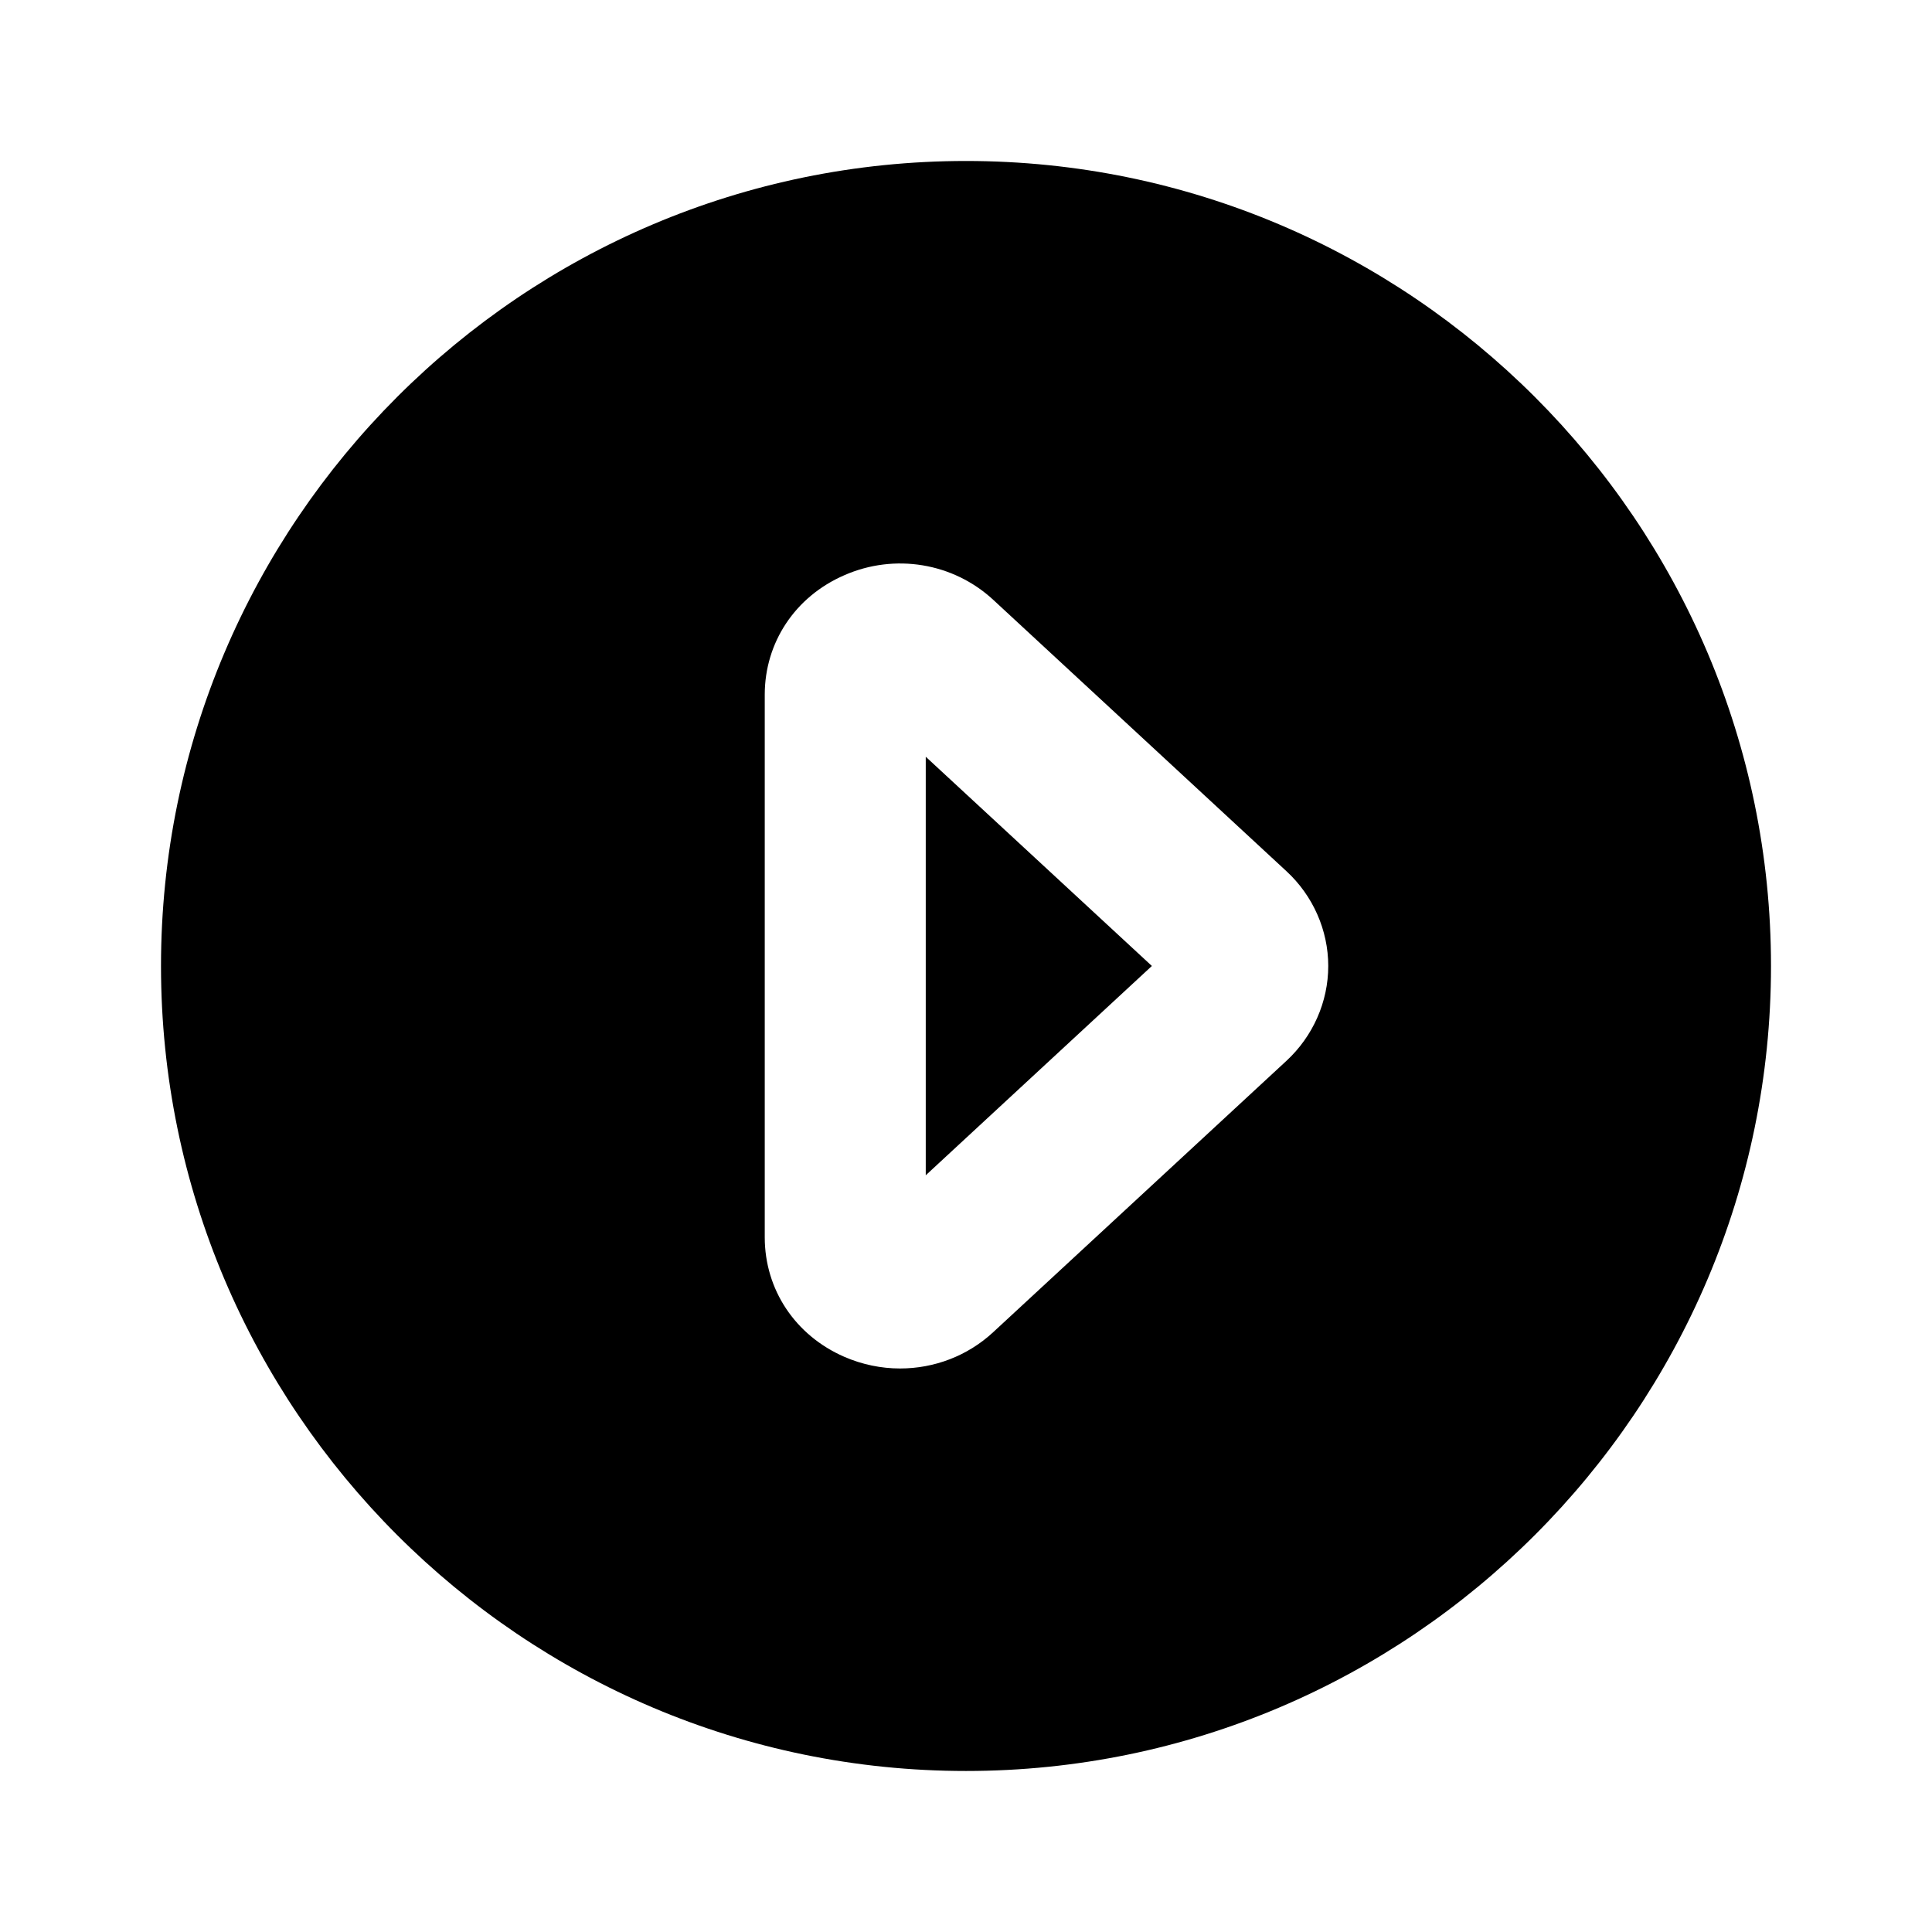 <!-- Generated by IcoMoon.io -->
<svg version="1.1" xmlns="http://www.w3.org/2000/svg" width="1024" height="1024" viewBox="0 0 1024 1024">
<title></title>
<g id="icomoon-ignore">
</g>
<path fill="#000" d="M490.667 622.916l119.851-110.933-119.851-110.891v221.824zM681.813 562.291l-155.392 143.787c-13.611 12.629-31.317 19.243-49.365 19.243-9.941 0-20.053-2.048-29.568-6.187-26.027-11.349-42.155-35.627-42.155-63.36v-287.573c0-27.691 16.128-52.011 42.155-63.317 26.709-11.733 57.728-6.613 78.976 13.056l155.349 143.787c14.123 13.013 22.187 31.36 22.187 50.261 0 18.944-8.064 37.248-22.187 50.304zM512 85.321c-235.264 0-426.667 191.445-426.667 426.667 0 235.264 191.403 426.667 426.667 426.667s426.667-191.403 426.667-426.667c0-235.221-191.403-426.667-426.667-426.667z"></path>
</svg>
